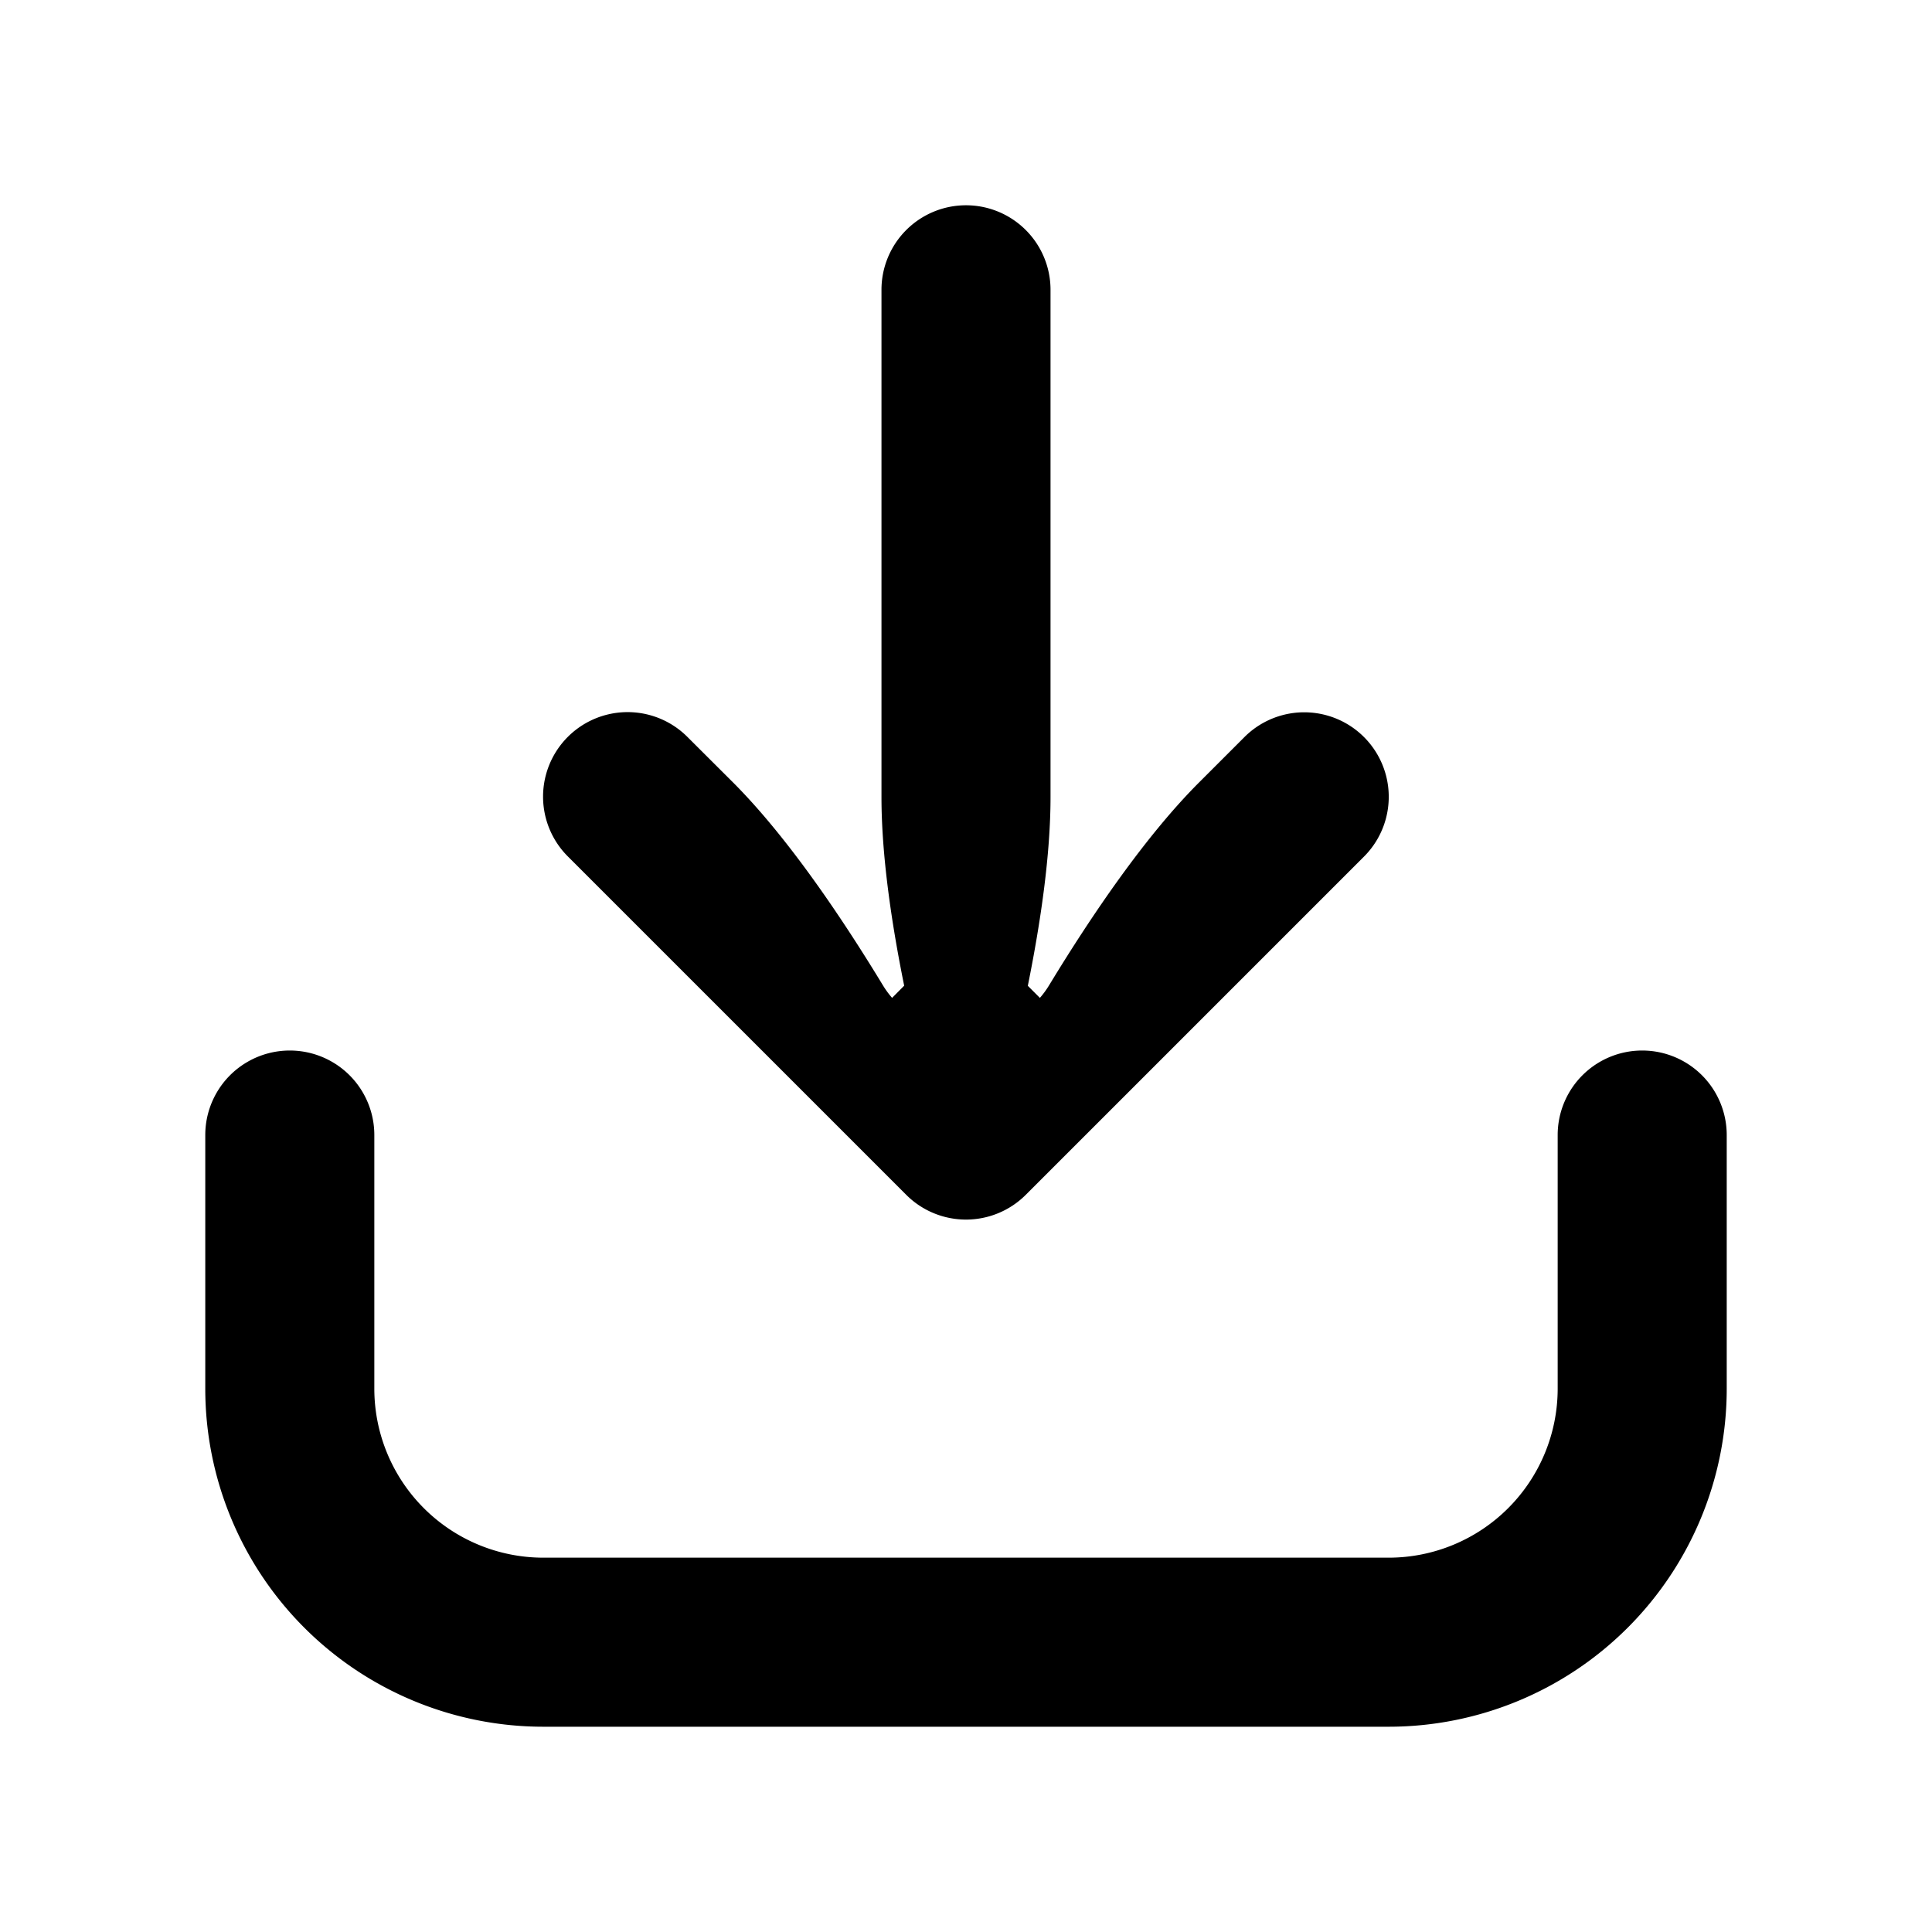 <svg xmlns="http://www.w3.org/2000/svg" fill="none" viewBox="0 0 16 16"><path fill="currentColor" d="M8 1.7a.7.7 0 00-.7.7v4.2c0 .477.081 1.035.188 1.563l-.1.101a.75.75 0 01-.076-.104c-.348-.573-.789-1.224-1.231-1.67l-.386-.385a.7.7 0 00-.995.985l2.805 2.805a.7.7 0 00.99 0l2.8-2.8a.7.7 0 00-.988-.992l-.002.002-.375.375c-.446.446-.891 1.102-1.242 1.68a.75.75 0 01-.076.104l-.1-.1c.107-.53.188-1.087.188-1.564V2.4a.7.7 0 00-.7-.7z"/><path fill="currentColor" fill-rule="evenodd" d="M13.6 8.7a.7.7 0 01.7.7v2.1a2.8 2.8 0 01-2.8 2.8h-7a2.8 2.8 0 01-2.8-2.8V9.4a.7.7 0 111.4 0v2.1a1.4 1.4 0 001.4 1.4h7a1.4 1.4 0 001.4-1.4V9.4a.7.7 0 01.7-.7z" clip-rule="evenodd"/></svg>
